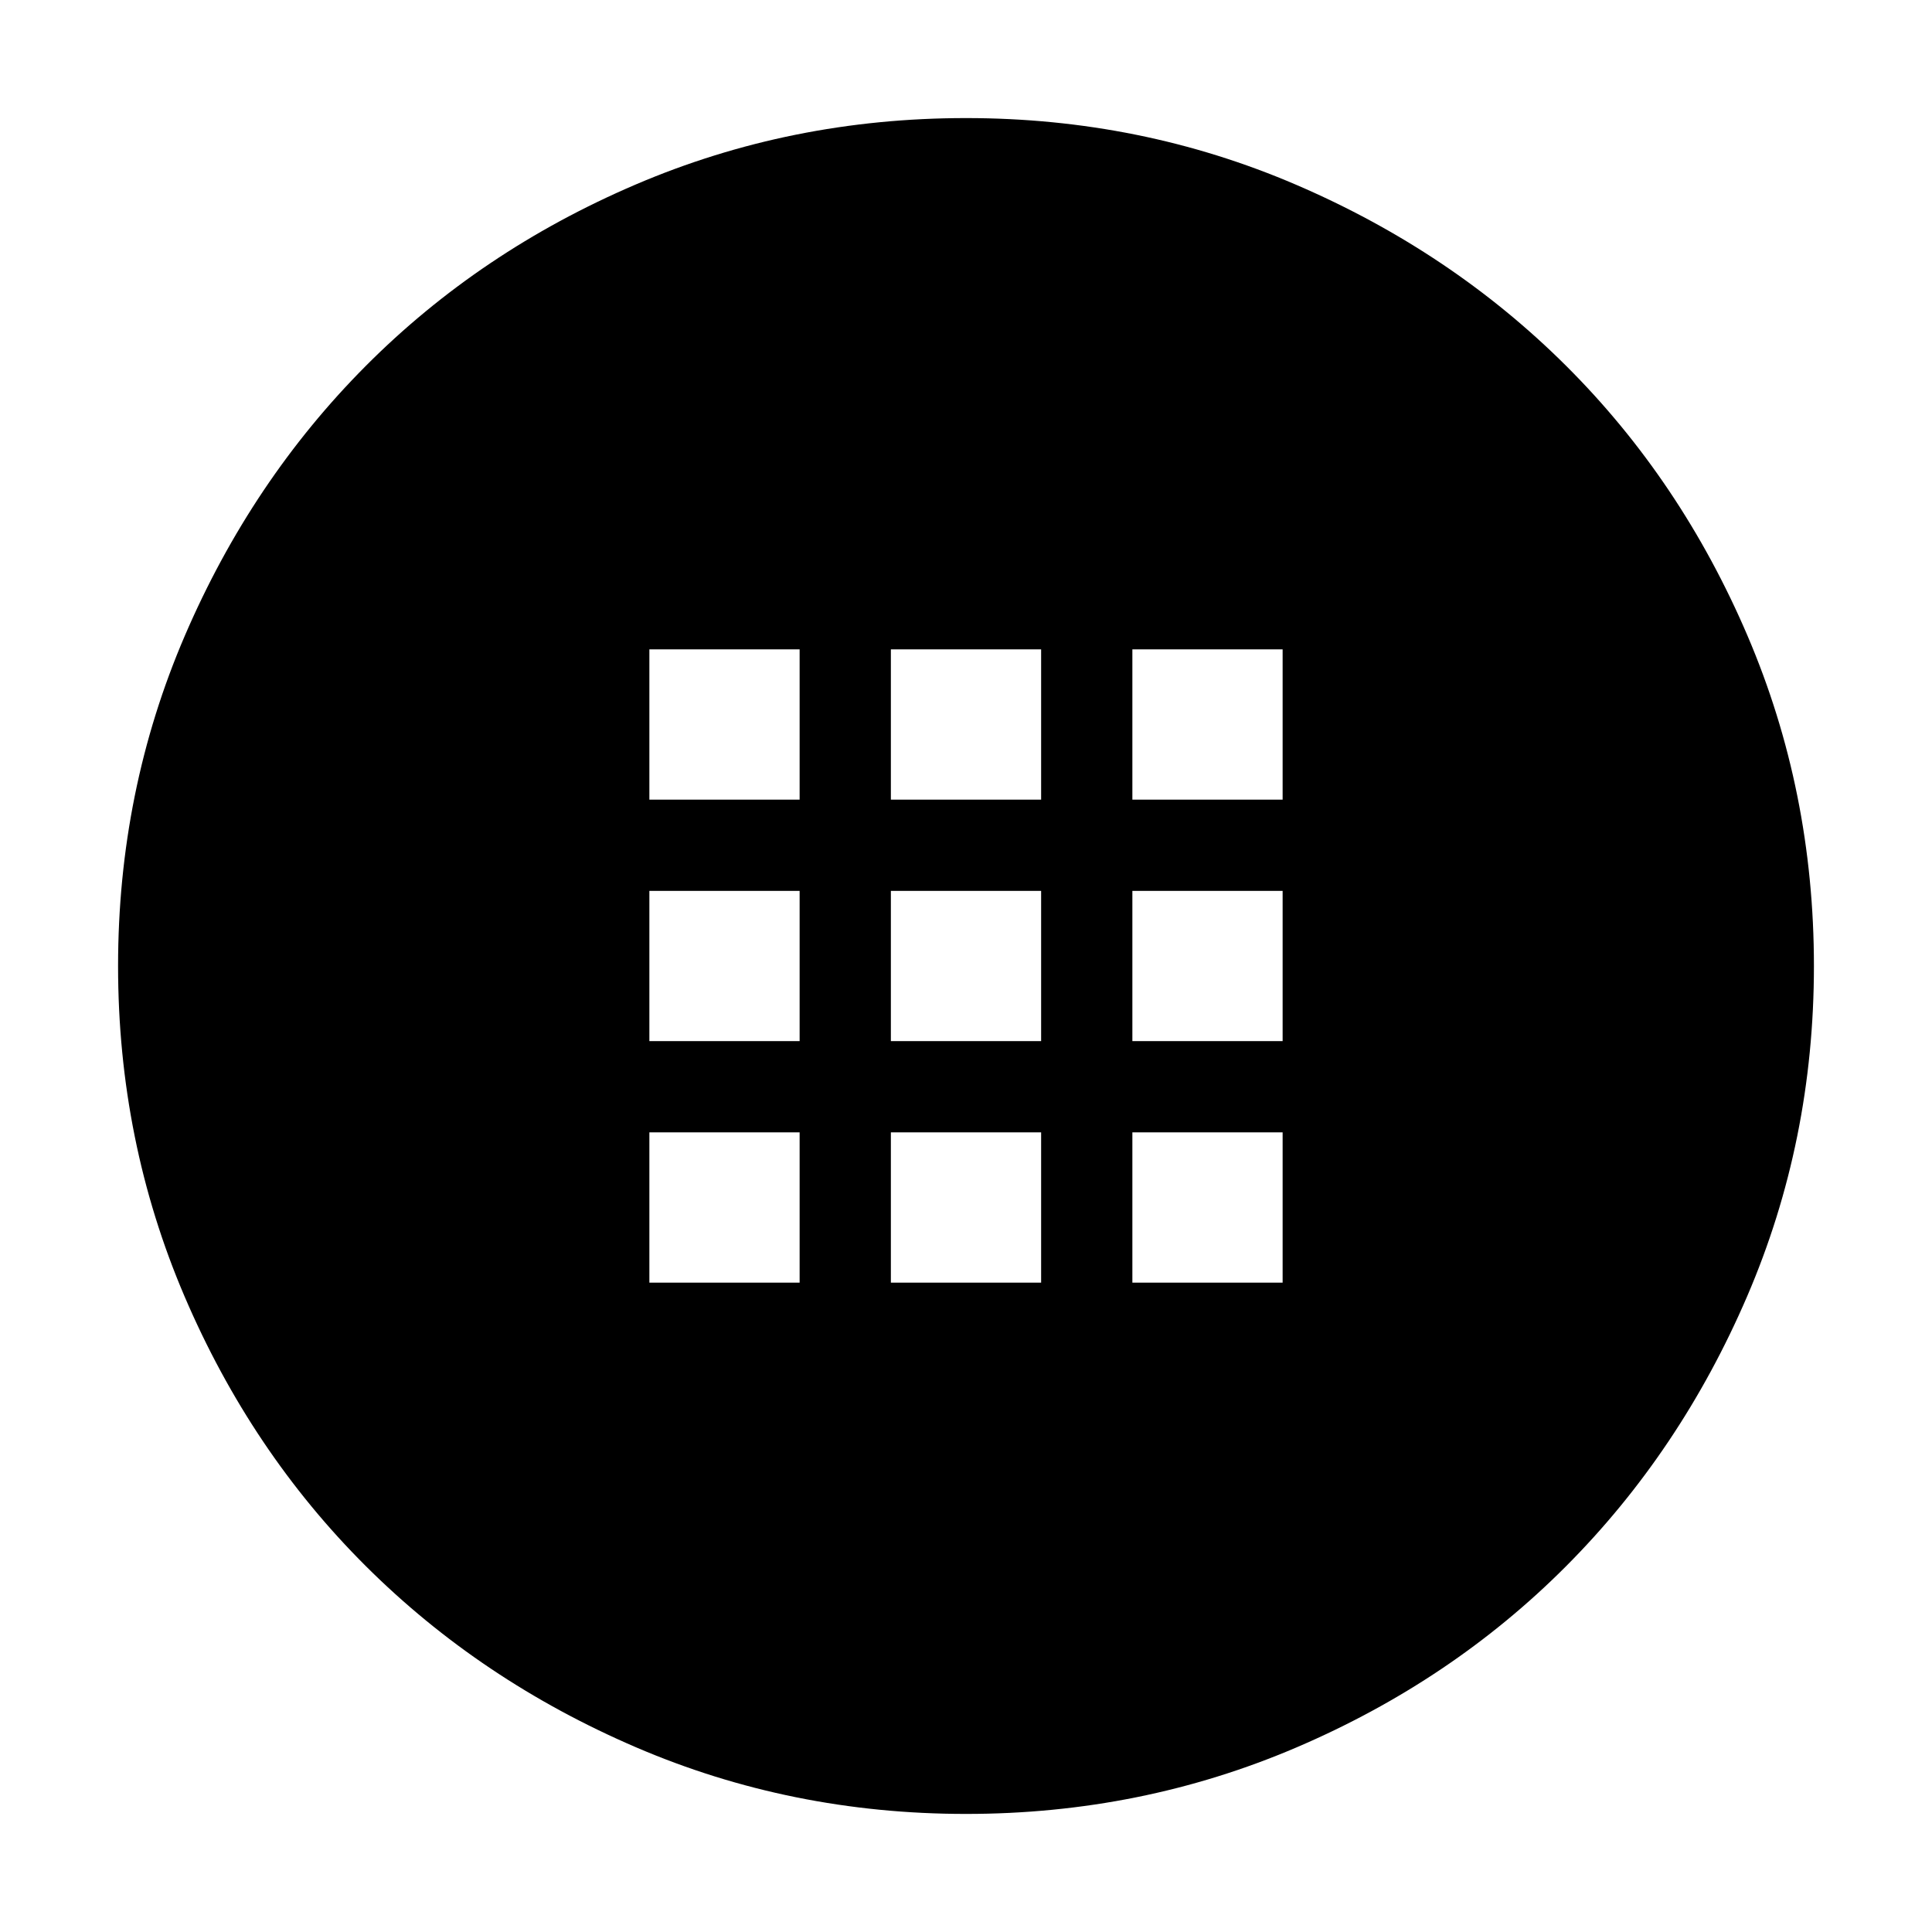 <svg xmlns="http://www.w3.org/2000/svg" height="40" viewBox="0 -960 960 960" width="40"><path d="M480-58.67q-86.97 0-164.09-33.16-77.11-33.16-134.16-90-57.04-56.85-90.06-134.02Q58.67-393.03 58.67-480t33.16-164.09q33.16-77.11 90-134.16 56.85-57.04 134.02-90.06 77.18-33.02 164.15-33.02t164.09 33.16q77.11 33.16 134.16 90 57.04 56.85 90.06 134.02 33.02 77.18 33.02 164.15t-33.16 164.09q-33.16 77.11-90 134.16-56.85 57.04-134.02 90.06Q566.97-58.67 480-58.67Zm-157.33-504h74.66v-74.66h-74.66v74.66Zm120 0h74.66v-74.66h-74.66v74.66Zm120 0h74.66v-74.66h-74.66v74.66Zm-240 120h74.66v-74.66h-74.66v74.66Zm120 0h74.66v-74.66h-74.66v74.66Zm120 0h74.66v-74.66h-74.66v74.66Zm-240 120h74.66v-74.66h-74.66v74.66Zm120 0h74.66v-74.66h-74.66v74.66Zm120 0h74.66v-74.66h-74.66v74.66Z"/></svg>